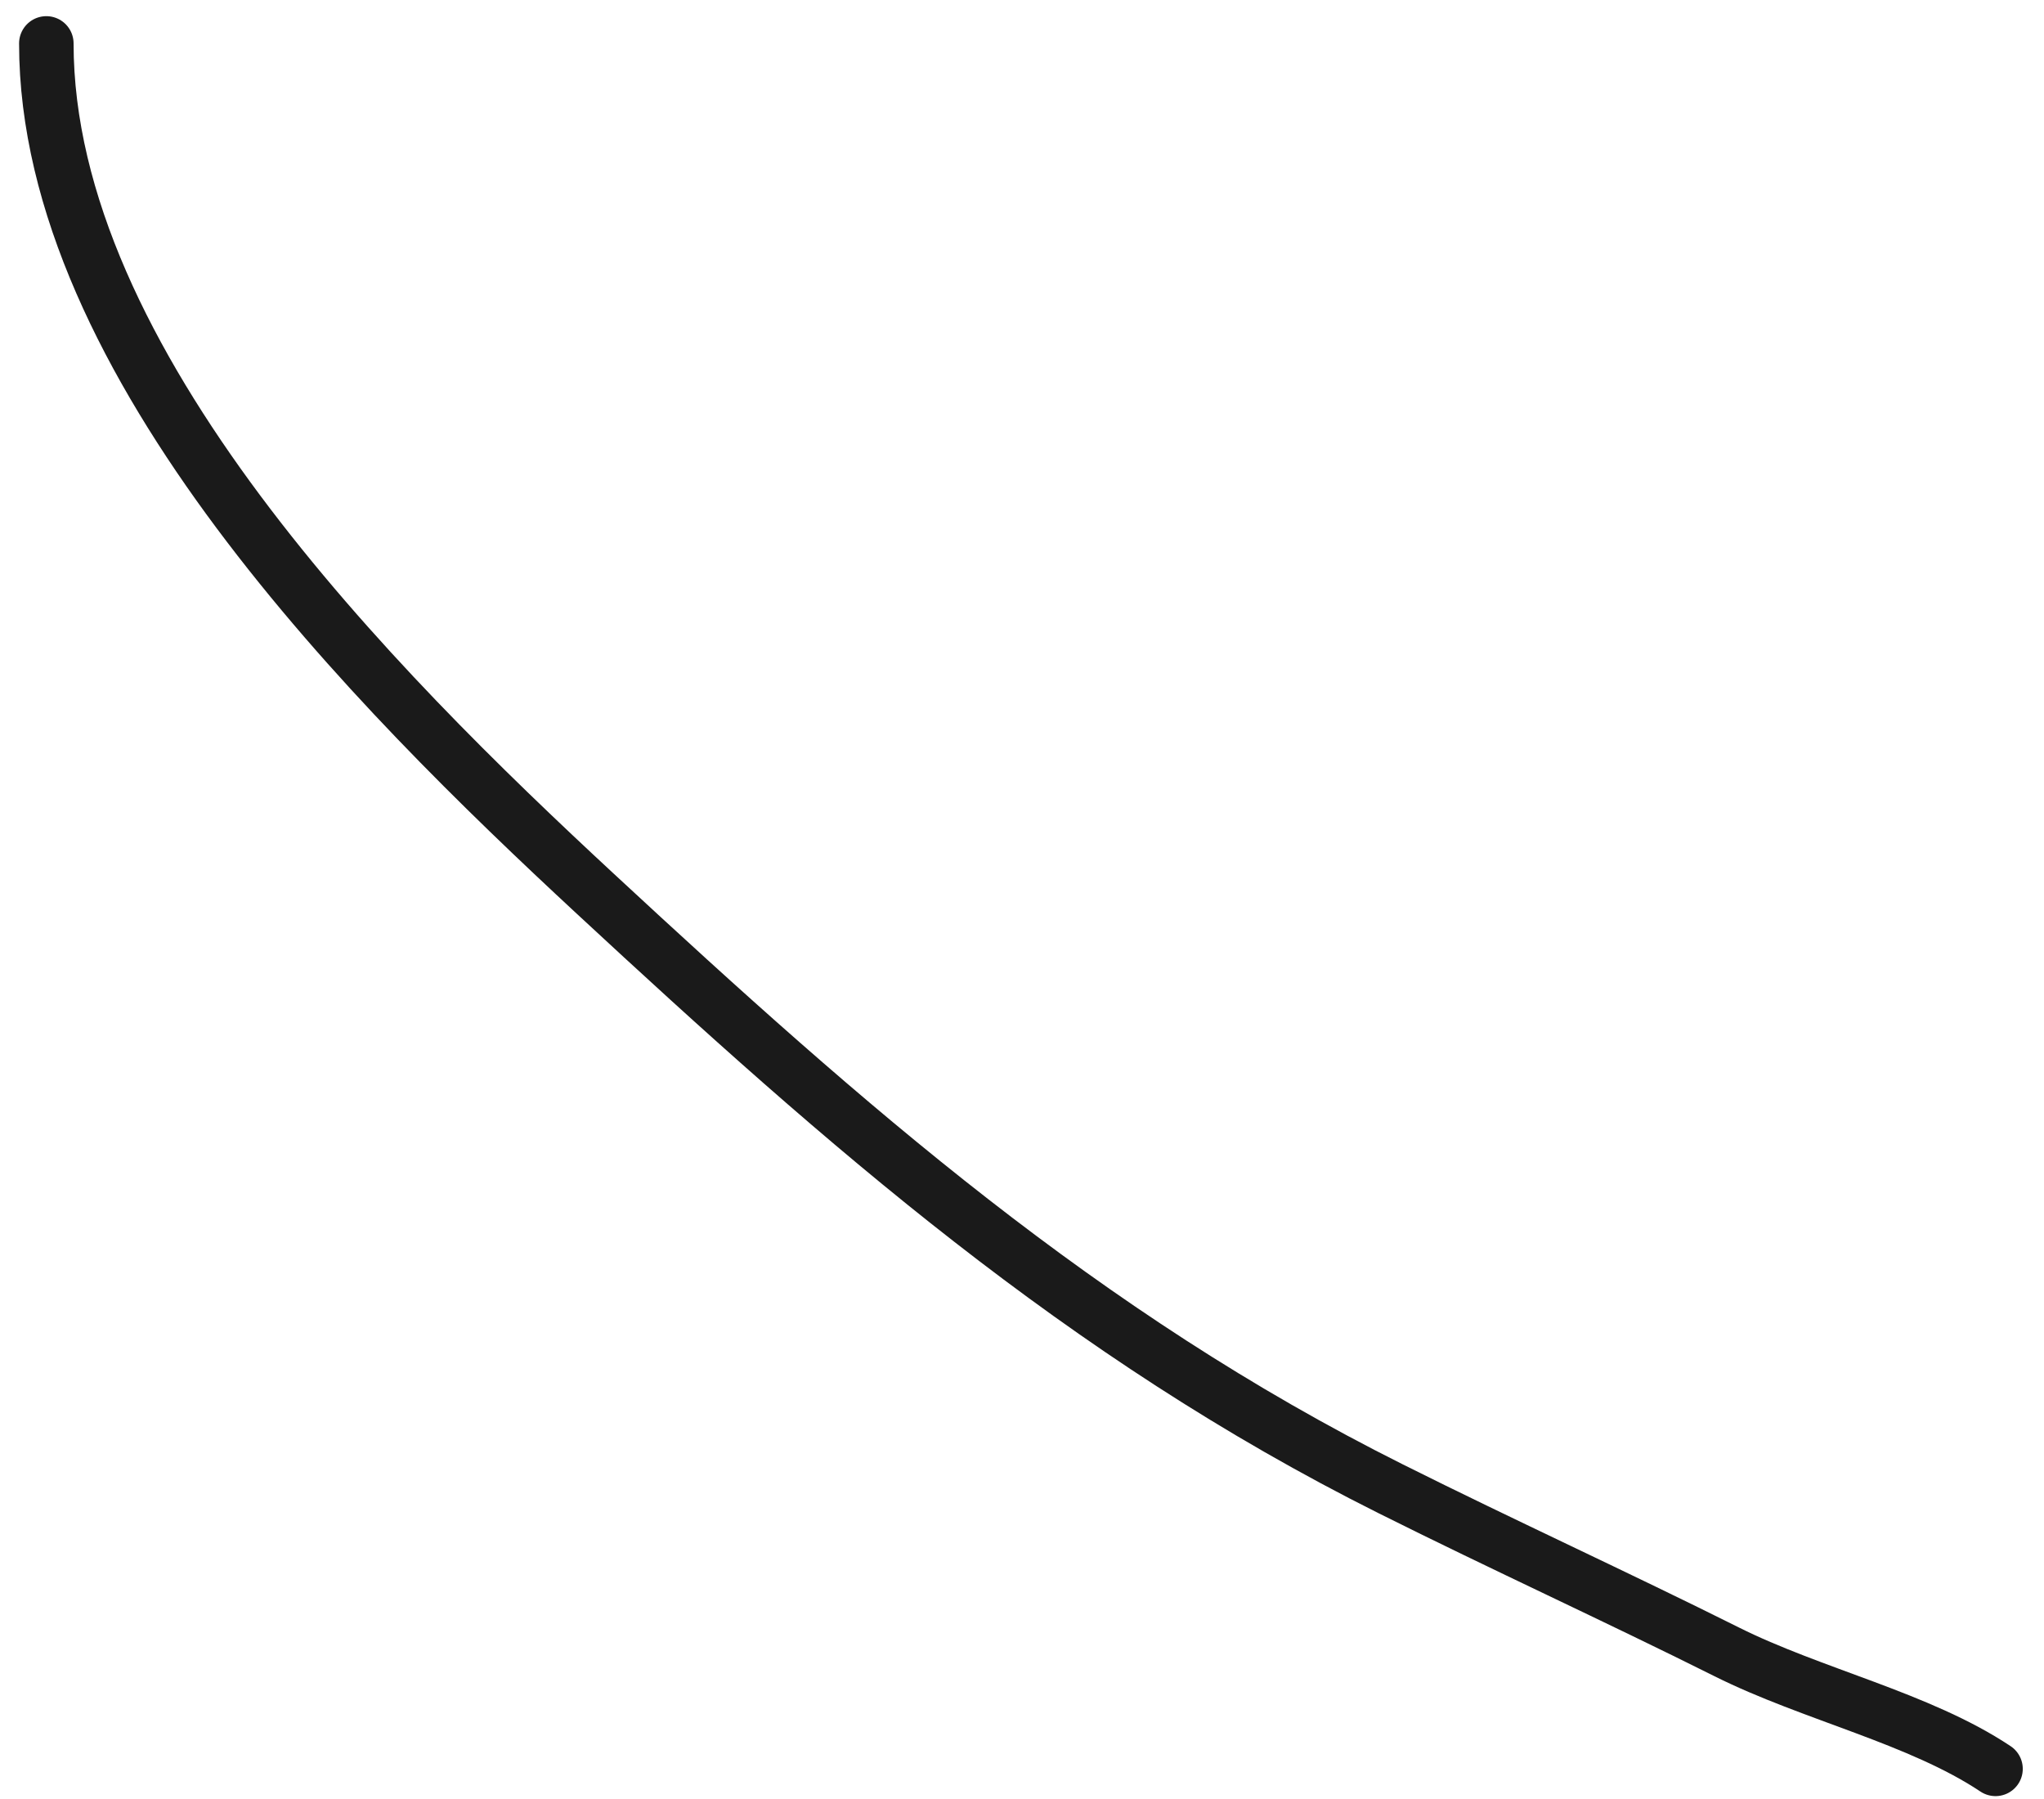 <svg fill="none" height="66" viewBox="0 0 75 66" width="75" xmlns="http://www.w3.org/2000/svg"><path d="m1.7 1.593c0 11.703 12.08 23.722 20.141 31.194 9.204 8.53 17.877 16.177 29.184 21.831 4.104 2.052 8.304 3.97 12.331 5.983 3.139 1.569 7.079 2.436 9.865 4.293" stroke="#1a1a1a" stroke-linecap="round" stroke-width="2"/></svg>